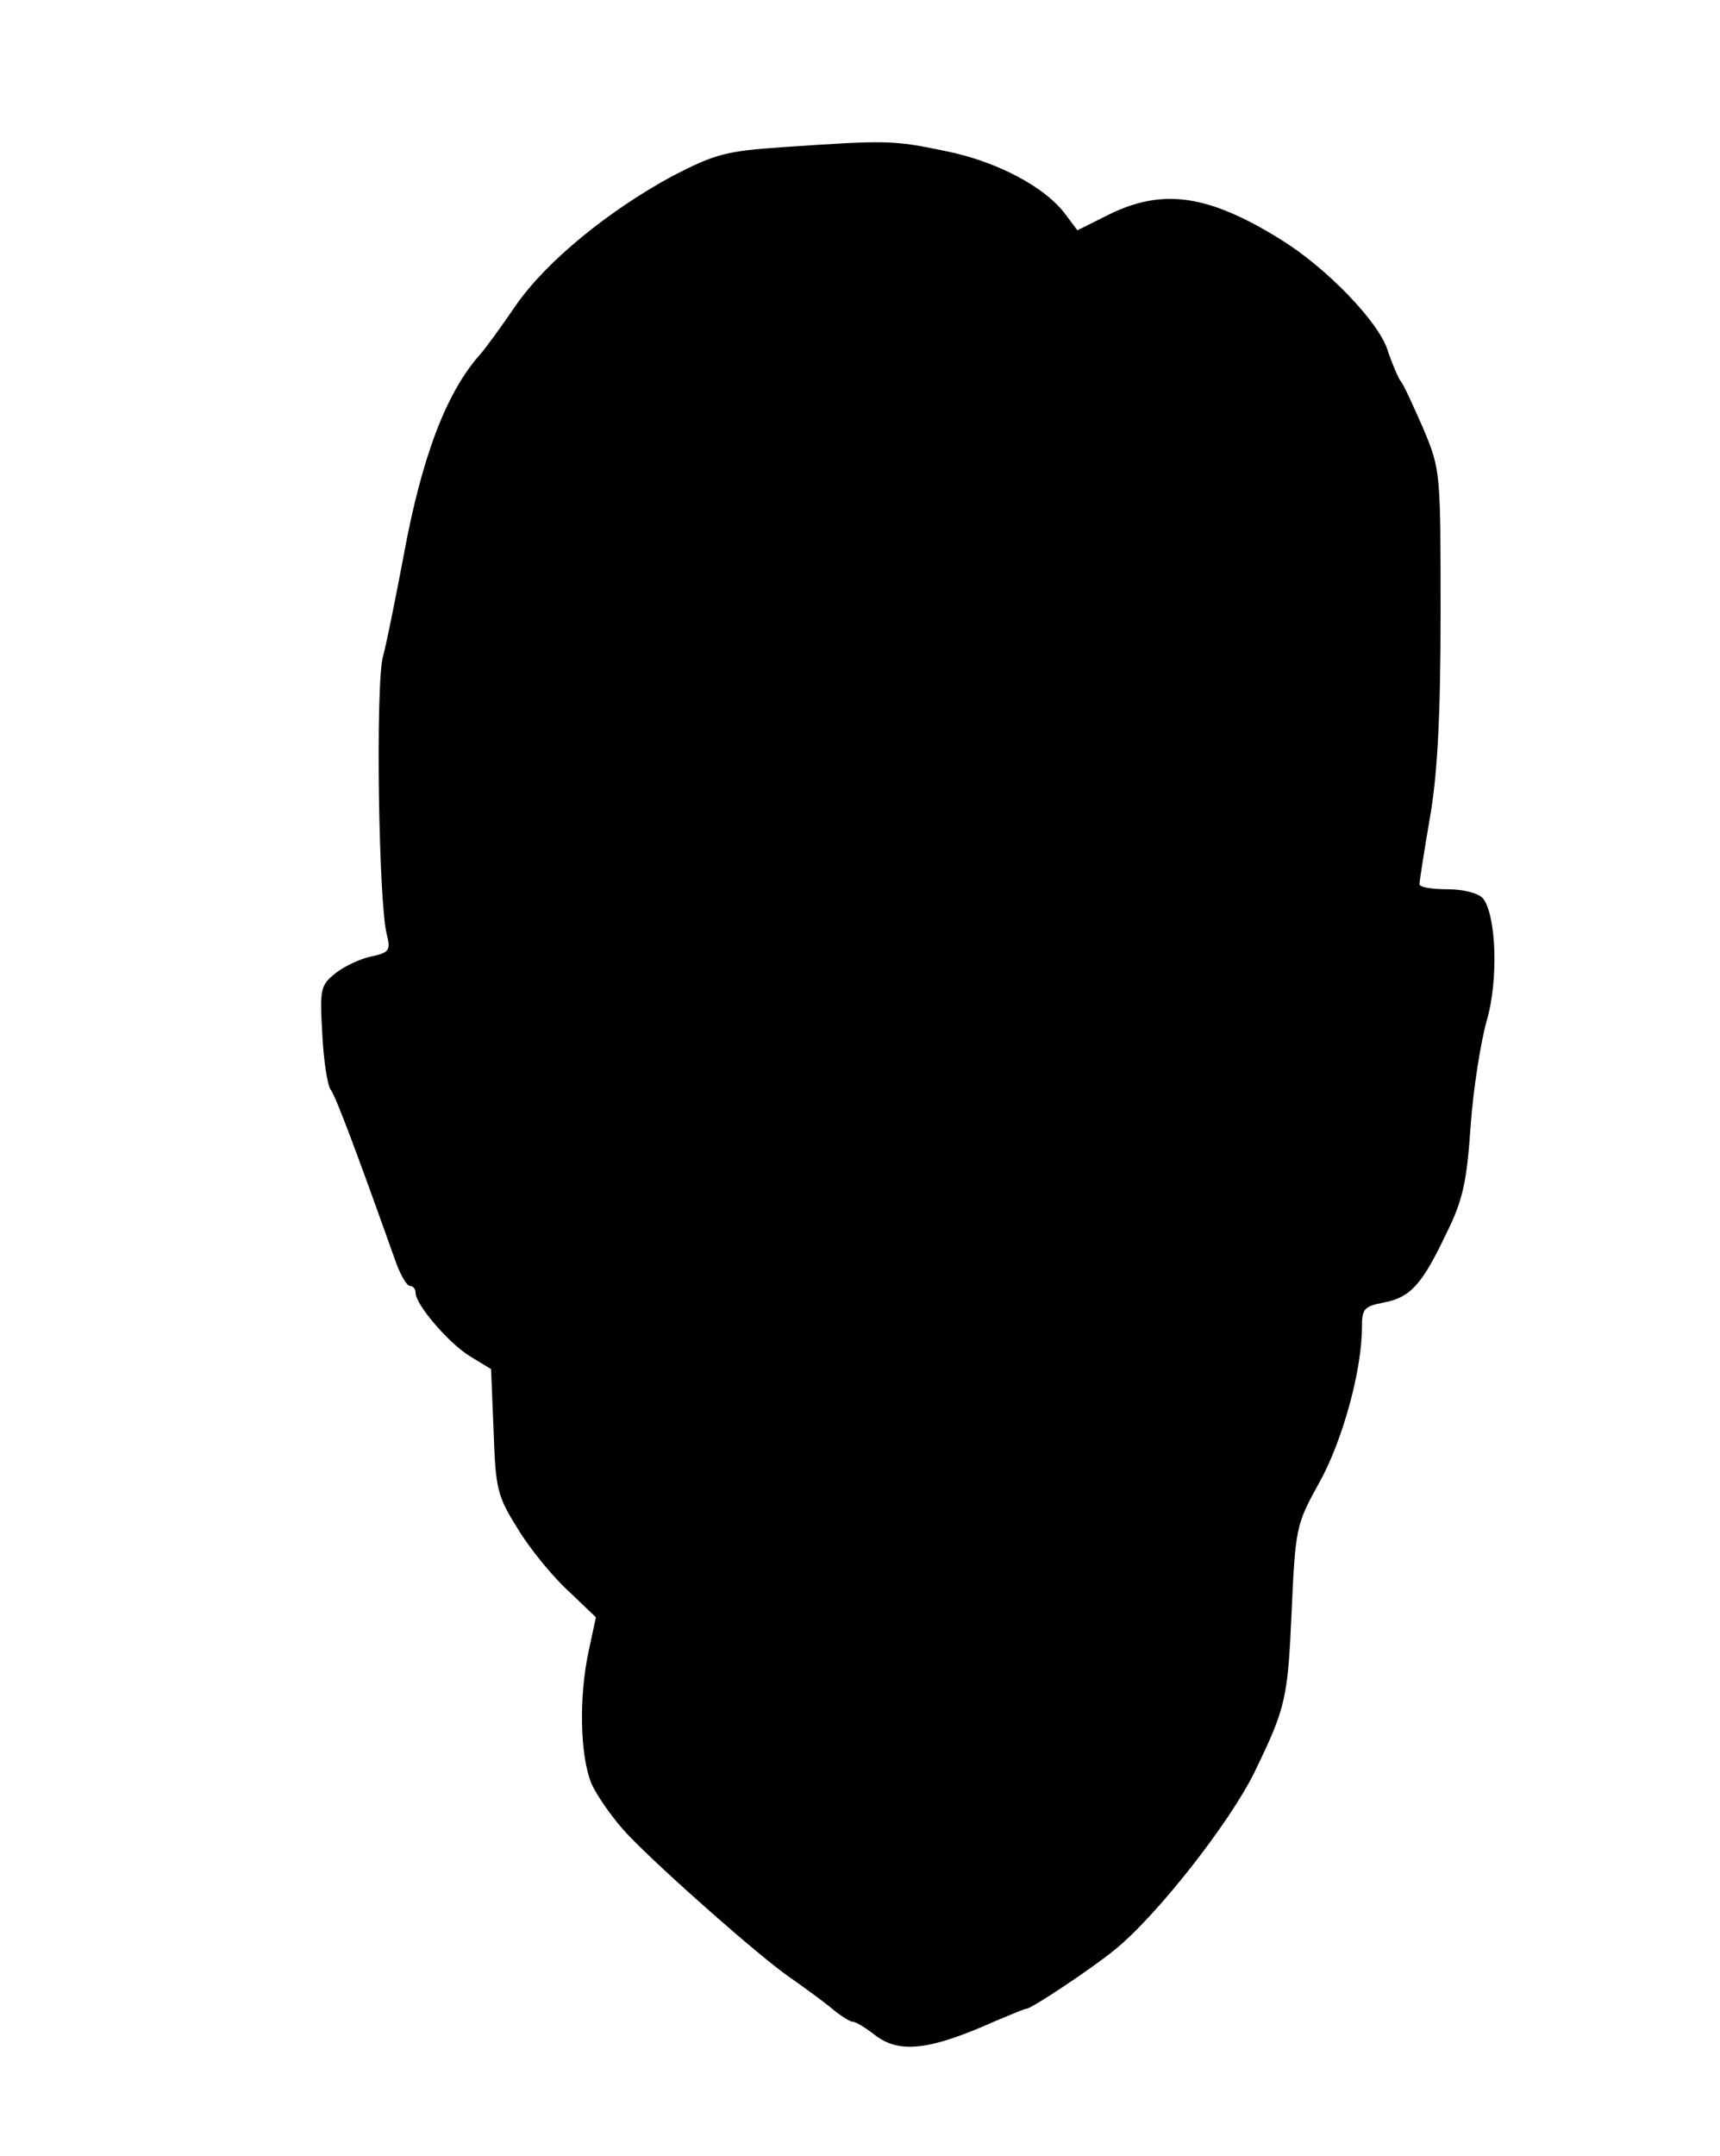 <?xml version="1.0" standalone="no"?>
<!DOCTYPE svg PUBLIC "-//W3C//DTD SVG 20010904//EN"
 "http://www.w3.org/TR/2001/REC-SVG-20010904/DTD/svg10.dtd">
<svg version="1.0" xmlns="http://www.w3.org/2000/svg"
 width="269pt" height="337pt" viewBox="0 0 269 337"
 preserveAspectRatio="xMidYMid meet">
<g transform="translate(0,337) scale(0.1,-0.1)"
fill="#000000" stroke="none">
<path d="M1225 3140 c-90 -6 -107 -11 -173 -45 -100 -54 -198 -134 -245 -202
-22 -32 -47 -67 -57 -78 -53 -60 -91 -162 -119 -315 -12 -63 -26 -134 -32
-156 -12 -44 -7 -387 6 -435 6 -24 4 -28 -24 -34 -16 -3 -42 -15 -56 -26 -24
-19 -25 -25 -21 -95 2 -41 8 -80 13 -87 8 -10 43 -104 100 -264 8 -24 19 -43
24 -43 5 0 9 -5 9 -11 0 -18 51 -78 85 -99 l33 -20 4 -98 c3 -90 6 -101 38
-152 18 -30 54 -74 78 -96 l44 -42 -11 -51 c-16 -73 -14 -165 4 -209 9 -20 35
-57 58 -81 56 -58 206 -190 251 -221 20 -14 49 -35 64 -47 15 -13 31 -23 35
-23 5 0 20 -9 34 -20 39 -31 87 -25 190 21 24 10 45 19 48 19 8 0 104 64 138
92 66 53 181 200 219 278 49 101 52 115 58 250 6 132 7 137 43 202 37 66 67
177 67 243 0 29 3 33 34 39 42 8 60 28 98 108 26 52 32 81 38 168 4 58 16 132
25 164 19 64 15 167 -6 192 -7 8 -31 14 -55 14 -24 0 -44 3 -44 8 0 4 7 50 16
102 12 67 17 160 17 320 0 224 0 225 -27 290 -16 36 -31 70 -36 75 -4 6 -13
27 -20 48 -14 44 -95 128 -166 172 -114 71 -185 81 -269 40 l-50 -25 -18 24
c-31 43 -108 84 -189 100 -81 17 -92 17 -253 6z"/>
</g>
</svg>
